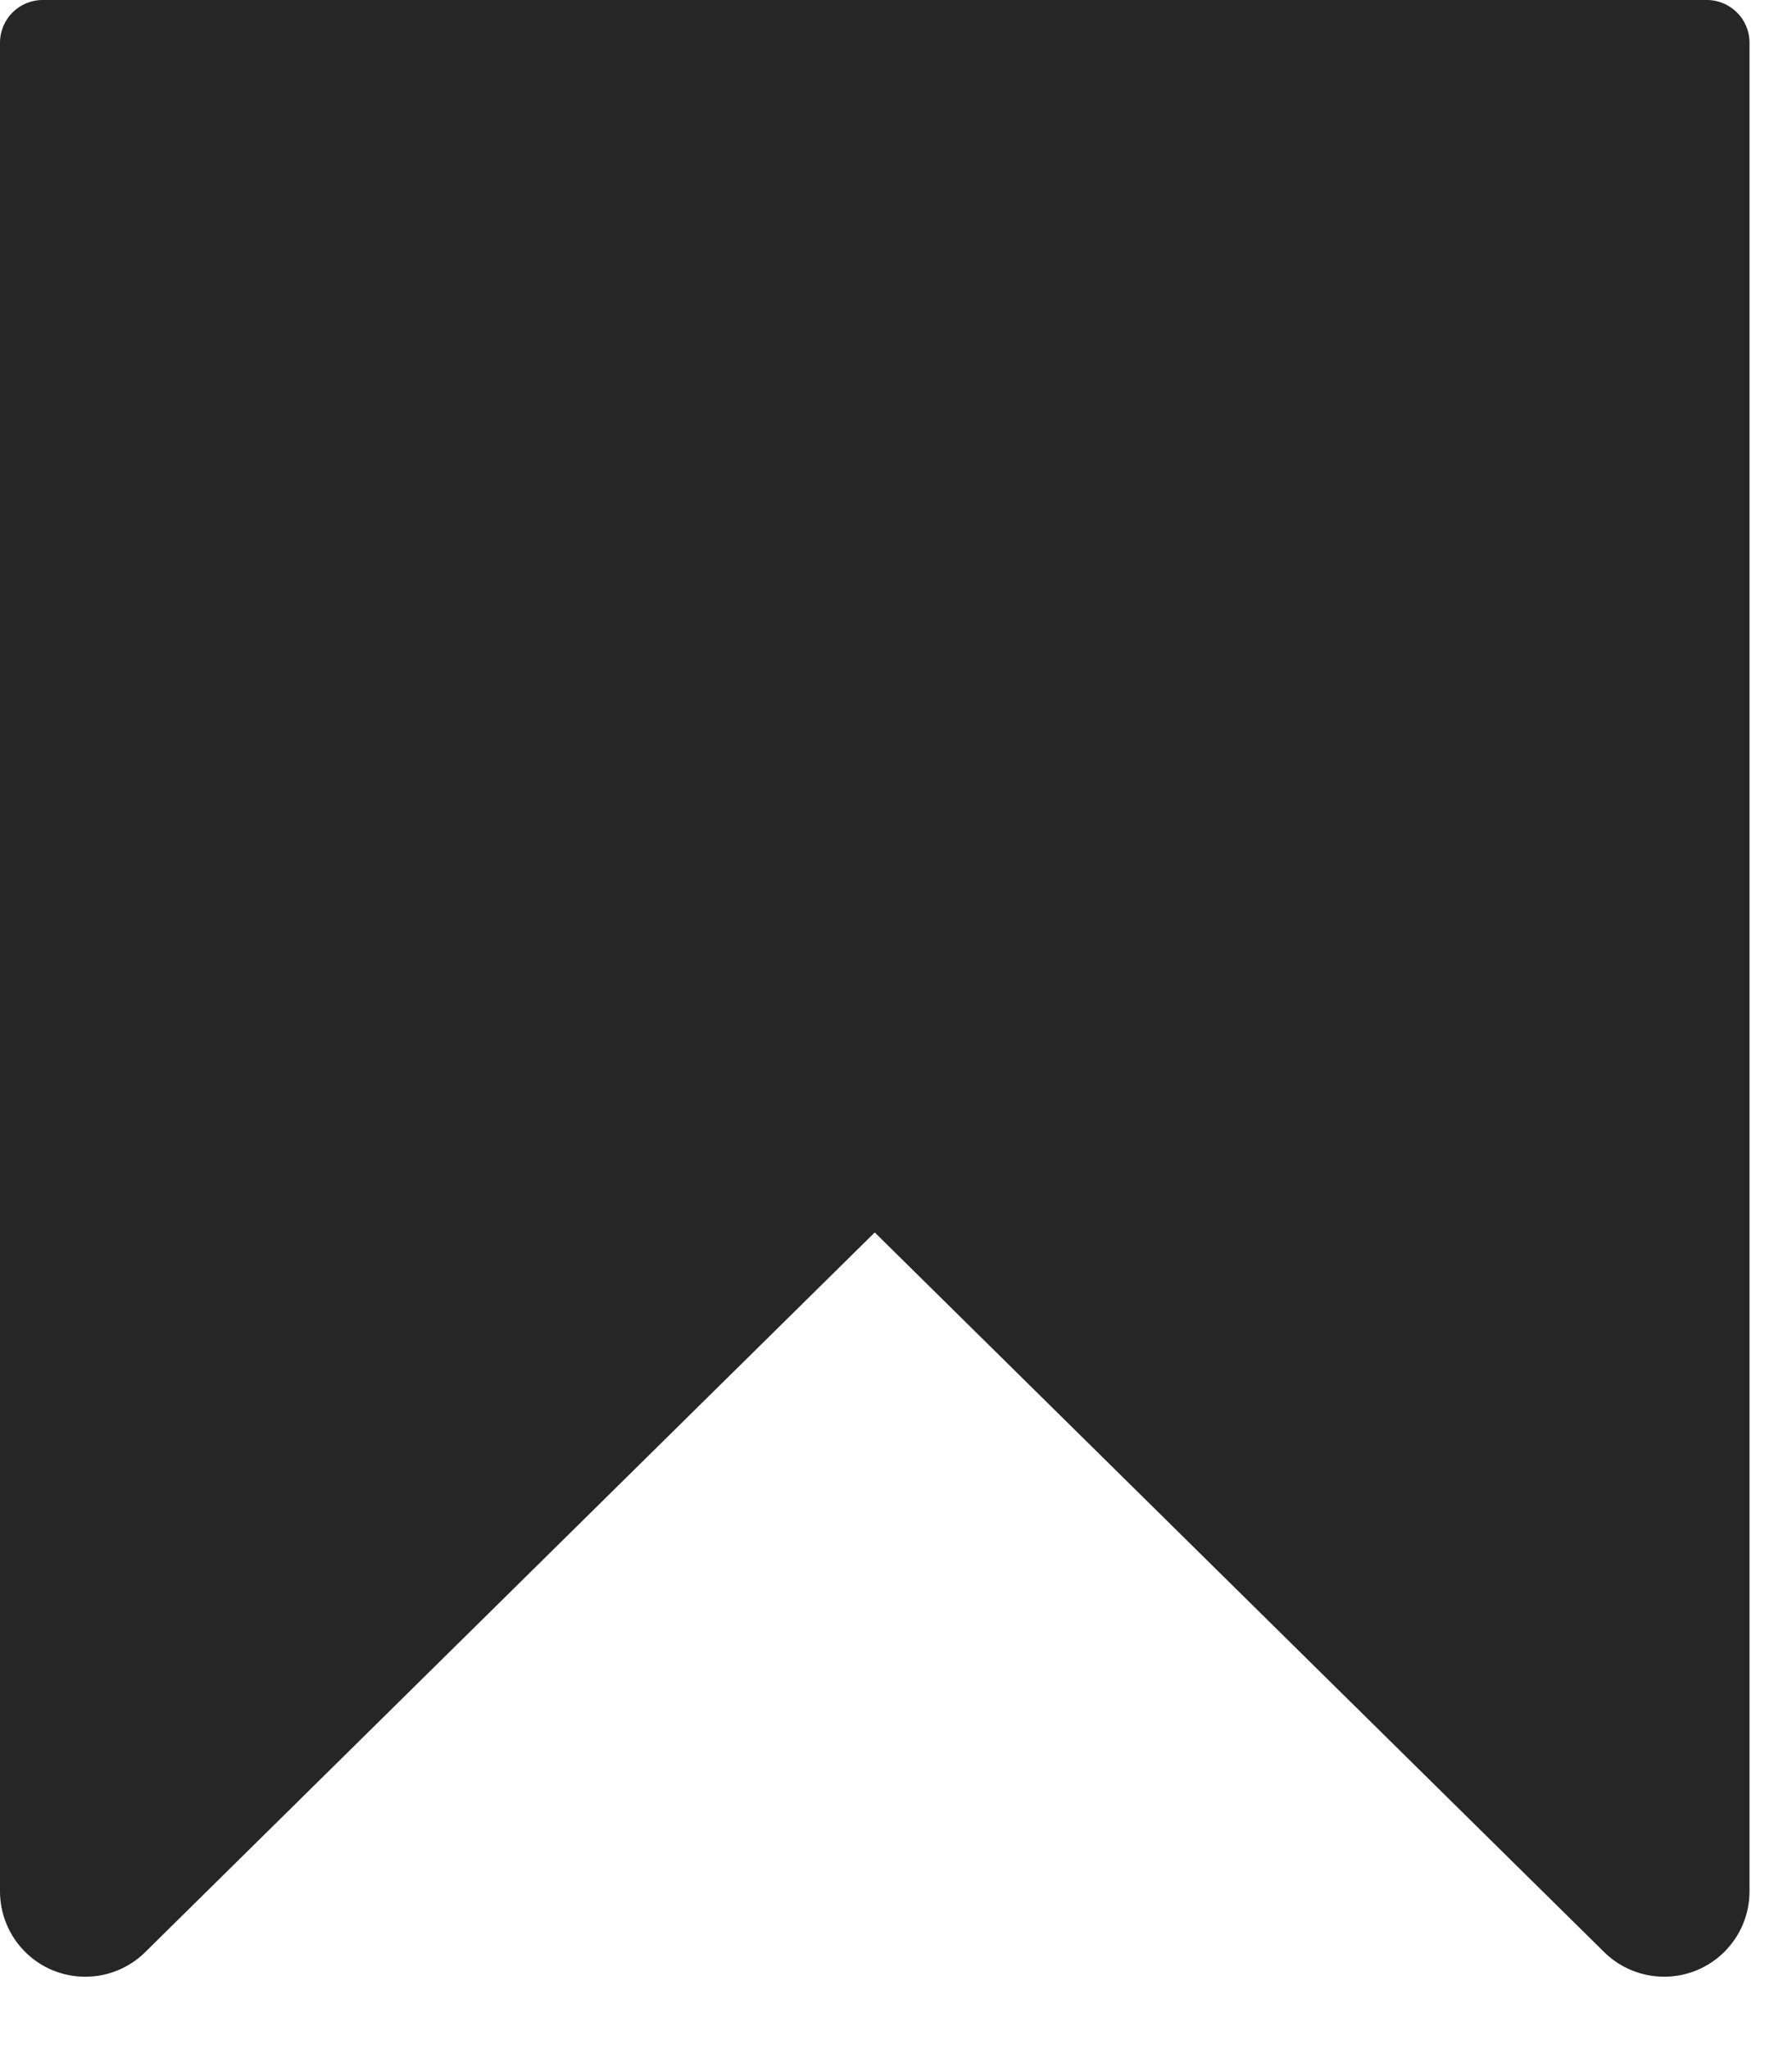 <svg width="21" height="24" viewBox="0 0 21 24" fill="none" xmlns="http://www.w3.org/2000/svg">
<path d="M0 22.152V0.5C0 0.224 0.224 0 0.5 0H20.002C20.278 0 20.502 0.224 20.502 0.5V22.152C20.502 22.705 20.054 23.152 19.502 23.152C19.239 23.152 18.986 23.049 18.799 22.864L10.251 14.435L1.702 22.864C1.309 23.252 0.676 23.248 0.288 22.855C0.103 22.667 0 22.415 0 22.152Z" fill="#262626"/>
</svg>
